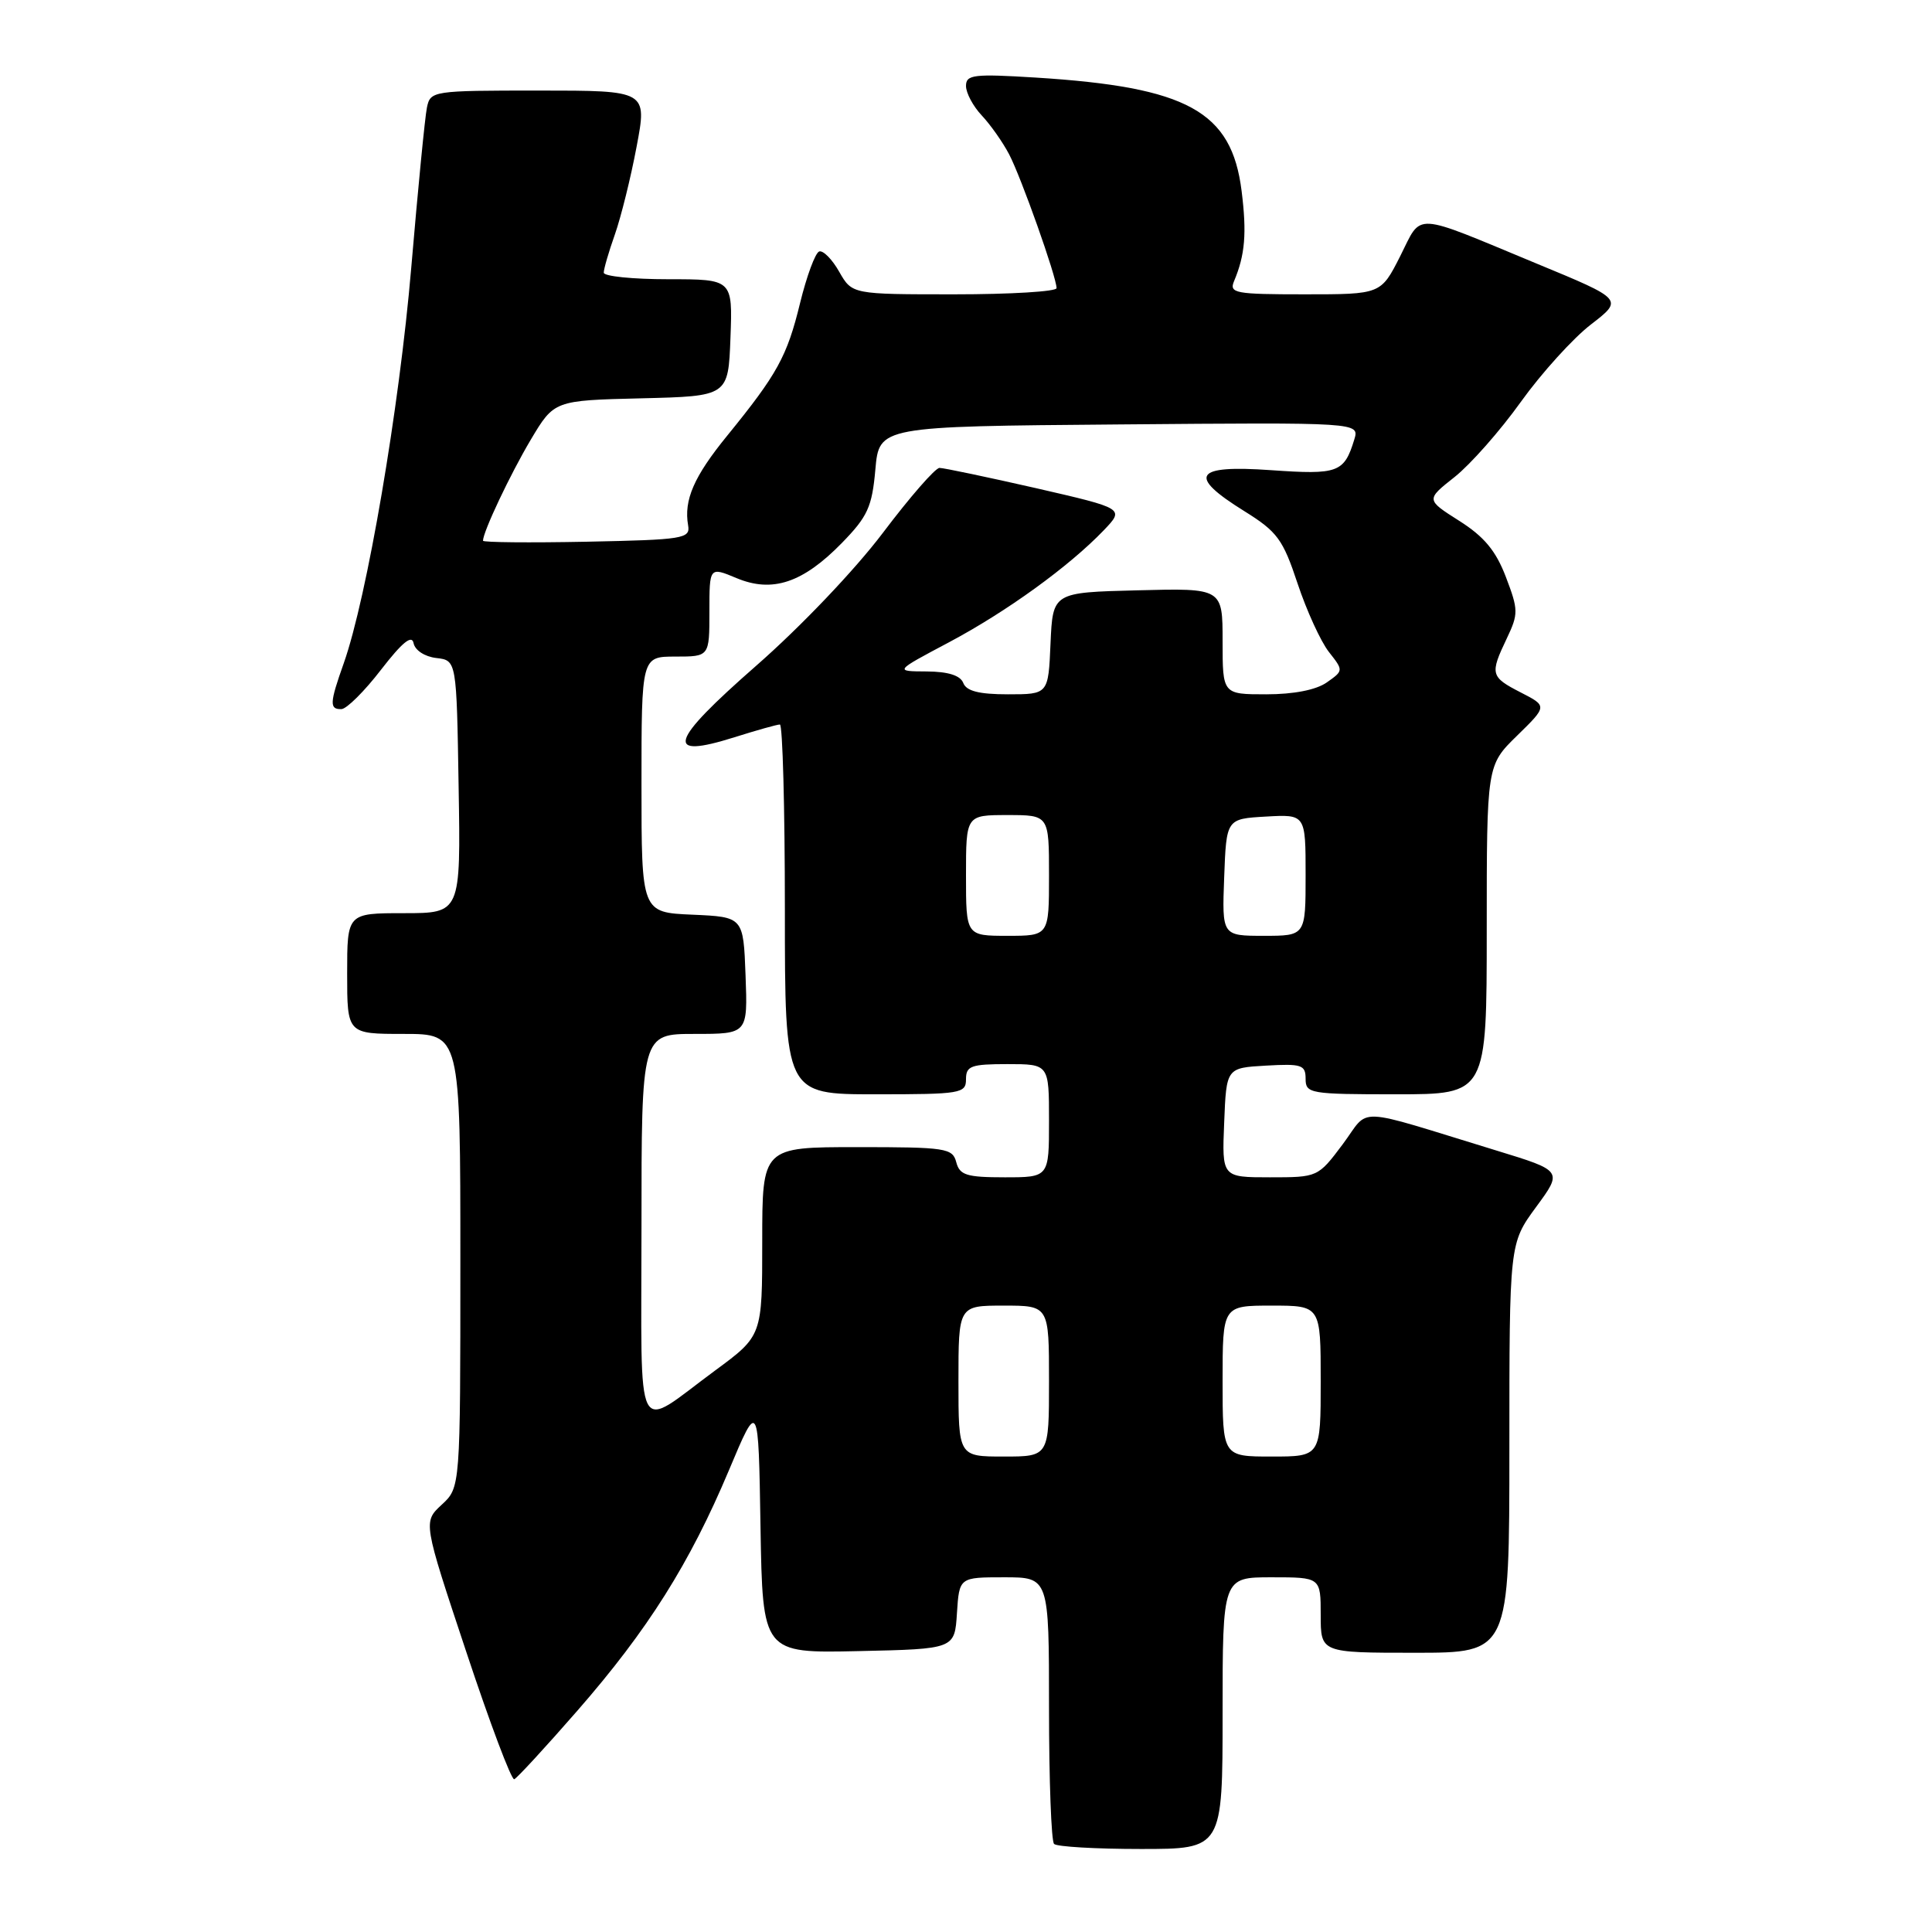 <?xml version="1.0" encoding="UTF-8" standalone="no"?>
<!DOCTYPE svg PUBLIC "-//W3C//DTD SVG 1.1//EN" "http://www.w3.org/Graphics/SVG/1.1/DTD/svg11.dtd" >
<svg xmlns="http://www.w3.org/2000/svg" xmlns:xlink="http://www.w3.org/1999/xlink" version="1.1" viewBox="0 0 256 256">
 <g >
 <path fill="currentColor"
d=" M 162.00 227.00 C 162.00 209.00 162.00 209.00 168.50 209.00 C 175.00 209.00 175.00 209.00 175.00 214.00 C 175.00 219.00 175.00 219.00 187.50 219.00 C 200.00 219.00 200.00 219.00 200.00 191.88 C 200.00 164.77 200.00 164.77 203.53 159.95 C 207.07 155.14 207.07 155.14 198.28 152.45 C 178.98 146.55 181.63 146.66 177.91 151.63 C 174.64 155.99 174.61 156.00 168.27 156.00 C 161.91 156.00 161.91 156.00 162.21 148.75 C 162.50 141.50 162.50 141.50 167.75 141.20 C 172.48 140.93 173.00 141.10 173.00 142.95 C 173.00 144.90 173.56 145.00 185.00 145.00 C 197.00 145.00 197.00 145.00 197.00 123.20 C 197.00 101.41 197.00 101.41 201.02 97.48 C 205.03 93.56 205.03 93.56 201.52 91.76 C 197.49 89.69 197.40 89.33 199.66 84.59 C 201.21 81.33 201.20 80.82 199.54 76.46 C 198.21 72.97 196.65 71.10 193.35 69.01 C 188.94 66.21 188.94 66.21 192.75 63.20 C 194.84 61.54 198.79 57.07 201.52 53.25 C 204.26 49.43 208.44 44.82 210.80 43.00 C 215.11 39.68 215.11 39.68 203.67 34.95 C 186.93 28.01 188.49 28.10 185.53 33.95 C 182.97 39.00 182.97 39.00 172.88 39.00 C 163.65 39.00 162.85 38.85 163.52 37.25 C 164.98 33.78 165.22 30.91 164.52 25.31 C 163.20 14.74 157.38 11.54 137.25 10.28 C 129.01 9.77 128.00 9.89 128.00 11.39 C 128.00 12.32 128.94 14.08 130.08 15.29 C 131.23 16.51 132.86 18.82 133.71 20.44 C 135.31 23.49 140.00 36.72 140.00 38.18 C 140.00 38.63 133.90 39.00 126.45 39.00 C 112.91 39.00 112.91 39.00 111.20 36.01 C 110.27 34.36 109.07 33.15 108.55 33.32 C 108.03 33.49 106.89 36.58 106.01 40.17 C 104.29 47.23 103.00 49.57 96.35 57.74 C 91.95 63.14 90.59 66.25 91.18 69.62 C 91.48 71.37 90.59 71.52 77.75 71.78 C 70.19 71.93 64.00 71.87 64.00 71.65 C 64.00 70.47 67.61 62.84 70.32 58.28 C 73.43 53.06 73.43 53.06 84.97 52.78 C 96.50 52.50 96.50 52.50 96.79 44.75 C 97.08 37.00 97.08 37.00 88.54 37.00 C 83.84 37.00 80.00 36.61 80.00 36.13 C 80.00 35.64 80.66 33.37 81.47 31.08 C 82.28 28.78 83.58 23.55 84.35 19.45 C 85.76 12.00 85.76 12.00 71.40 12.00 C 57.31 12.00 57.03 12.04 56.57 14.25 C 56.31 15.49 55.38 25.05 54.49 35.50 C 52.91 54.10 48.63 79.17 45.55 87.88 C 43.67 93.17 43.63 94.01 45.25 93.96 C 45.94 93.93 48.30 91.59 50.49 88.74 C 53.29 85.12 54.58 84.06 54.80 85.22 C 54.99 86.17 56.28 87.01 57.81 87.19 C 60.50 87.50 60.50 87.50 60.77 104.25 C 61.05 121.00 61.05 121.00 53.52 121.00 C 46.00 121.00 46.00 121.00 46.00 129.00 C 46.00 137.00 46.00 137.00 53.50 137.00 C 61.00 137.00 61.00 137.00 61.00 167.05 C 61.00 197.10 61.00 197.10 58.53 199.38 C 56.06 201.67 56.06 201.67 61.77 218.84 C 64.90 228.28 67.77 235.90 68.14 235.76 C 68.51 235.61 72.28 231.52 76.51 226.67 C 85.85 215.97 91.40 207.15 96.59 194.81 C 100.50 185.50 100.50 185.50 100.77 202.28 C 101.05 219.06 101.05 219.06 113.77 218.78 C 126.50 218.50 126.50 218.50 126.80 213.75 C 127.11 209.00 127.11 209.00 133.05 209.00 C 139.00 209.00 139.00 209.00 139.00 226.33 C 139.00 235.87 139.30 243.97 139.67 244.33 C 140.03 244.70 145.21 245.00 151.17 245.00 C 162.00 245.00 162.00 245.00 162.00 227.00 Z  M 127.00 183.00 C 127.00 173.00 127.00 173.00 133.00 173.00 C 139.00 173.00 139.00 173.00 139.00 183.00 C 139.00 193.00 139.00 193.00 133.00 193.00 C 127.00 193.00 127.00 193.00 127.00 183.00 Z  M 162.00 183.00 C 162.00 173.00 162.00 173.00 168.50 173.00 C 175.00 173.00 175.00 173.00 175.00 183.00 C 175.00 193.00 175.00 193.00 168.50 193.00 C 162.00 193.00 162.00 193.00 162.00 183.00 Z  M 85.00 162.54 C 85.00 137.00 85.00 137.00 92.04 137.00 C 99.08 137.00 99.08 137.00 98.79 129.25 C 98.50 121.50 98.50 121.50 91.75 121.20 C 85.00 120.91 85.00 120.91 85.00 103.95 C 85.00 87.00 85.00 87.00 89.50 87.00 C 94.00 87.00 94.00 87.00 94.00 81.05 C 94.00 75.10 94.00 75.10 97.59 76.60 C 102.34 78.59 106.38 77.24 111.55 71.95 C 114.97 68.44 115.55 67.18 115.99 62.21 C 116.50 56.50 116.50 56.50 148.32 56.24 C 180.14 55.97 180.14 55.97 179.45 58.24 C 178.10 62.64 177.32 62.92 168.42 62.30 C 158.22 61.58 157.28 63.01 164.88 67.73 C 169.25 70.45 169.99 71.45 171.94 77.33 C 173.14 80.94 175.01 85.01 176.08 86.38 C 178.03 88.86 178.03 88.86 175.80 90.43 C 174.39 91.42 171.41 92.00 167.78 92.00 C 162.00 92.00 162.00 92.00 162.00 84.97 C 162.00 77.93 162.00 77.93 150.75 78.22 C 139.50 78.50 139.50 78.50 139.20 85.25 C 138.91 92.00 138.91 92.00 133.56 92.00 C 129.73 92.00 128.05 91.57 127.64 90.50 C 127.25 89.50 125.65 88.99 122.78 88.97 C 118.50 88.95 118.50 88.95 125.74 85.11 C 133.38 81.05 141.67 75.05 146.26 70.26 C 149.01 67.38 149.01 67.38 137.26 64.68 C 130.79 63.21 125.04 62.00 124.49 62.00 C 123.93 62.00 120.56 65.87 116.99 70.60 C 113.29 75.50 106.07 83.08 100.18 88.23 C 88.65 98.33 87.95 100.64 97.32 97.69 C 100.27 96.76 102.97 96.00 103.34 96.00 C 103.70 96.00 104.00 107.03 104.00 120.50 C 104.00 145.00 104.00 145.00 116.00 145.00 C 127.33 145.00 128.00 144.89 128.00 143.00 C 128.00 141.24 128.67 141.00 133.50 141.00 C 139.00 141.00 139.00 141.00 139.00 148.50 C 139.00 156.00 139.00 156.00 133.12 156.00 C 128.07 156.00 127.16 155.71 126.71 154.00 C 126.22 152.13 125.35 152.00 113.59 152.00 C 101.00 152.00 101.00 152.00 101.00 164.50 C 101.00 177.00 101.00 177.00 94.77 181.59 C 83.92 189.58 85.00 191.69 85.00 162.54 Z  M 128.00 116.00 C 128.00 108.00 128.00 108.00 133.50 108.00 C 139.00 108.00 139.00 108.00 139.00 116.00 C 139.00 124.00 139.00 124.00 133.50 124.00 C 128.00 124.00 128.00 124.00 128.00 116.00 Z  M 162.21 116.25 C 162.50 108.50 162.50 108.50 167.75 108.20 C 173.00 107.90 173.00 107.90 173.00 115.95 C 173.00 124.00 173.00 124.00 167.46 124.00 C 161.92 124.00 161.92 124.00 162.21 116.25 Z "/>
</g>
</svg>